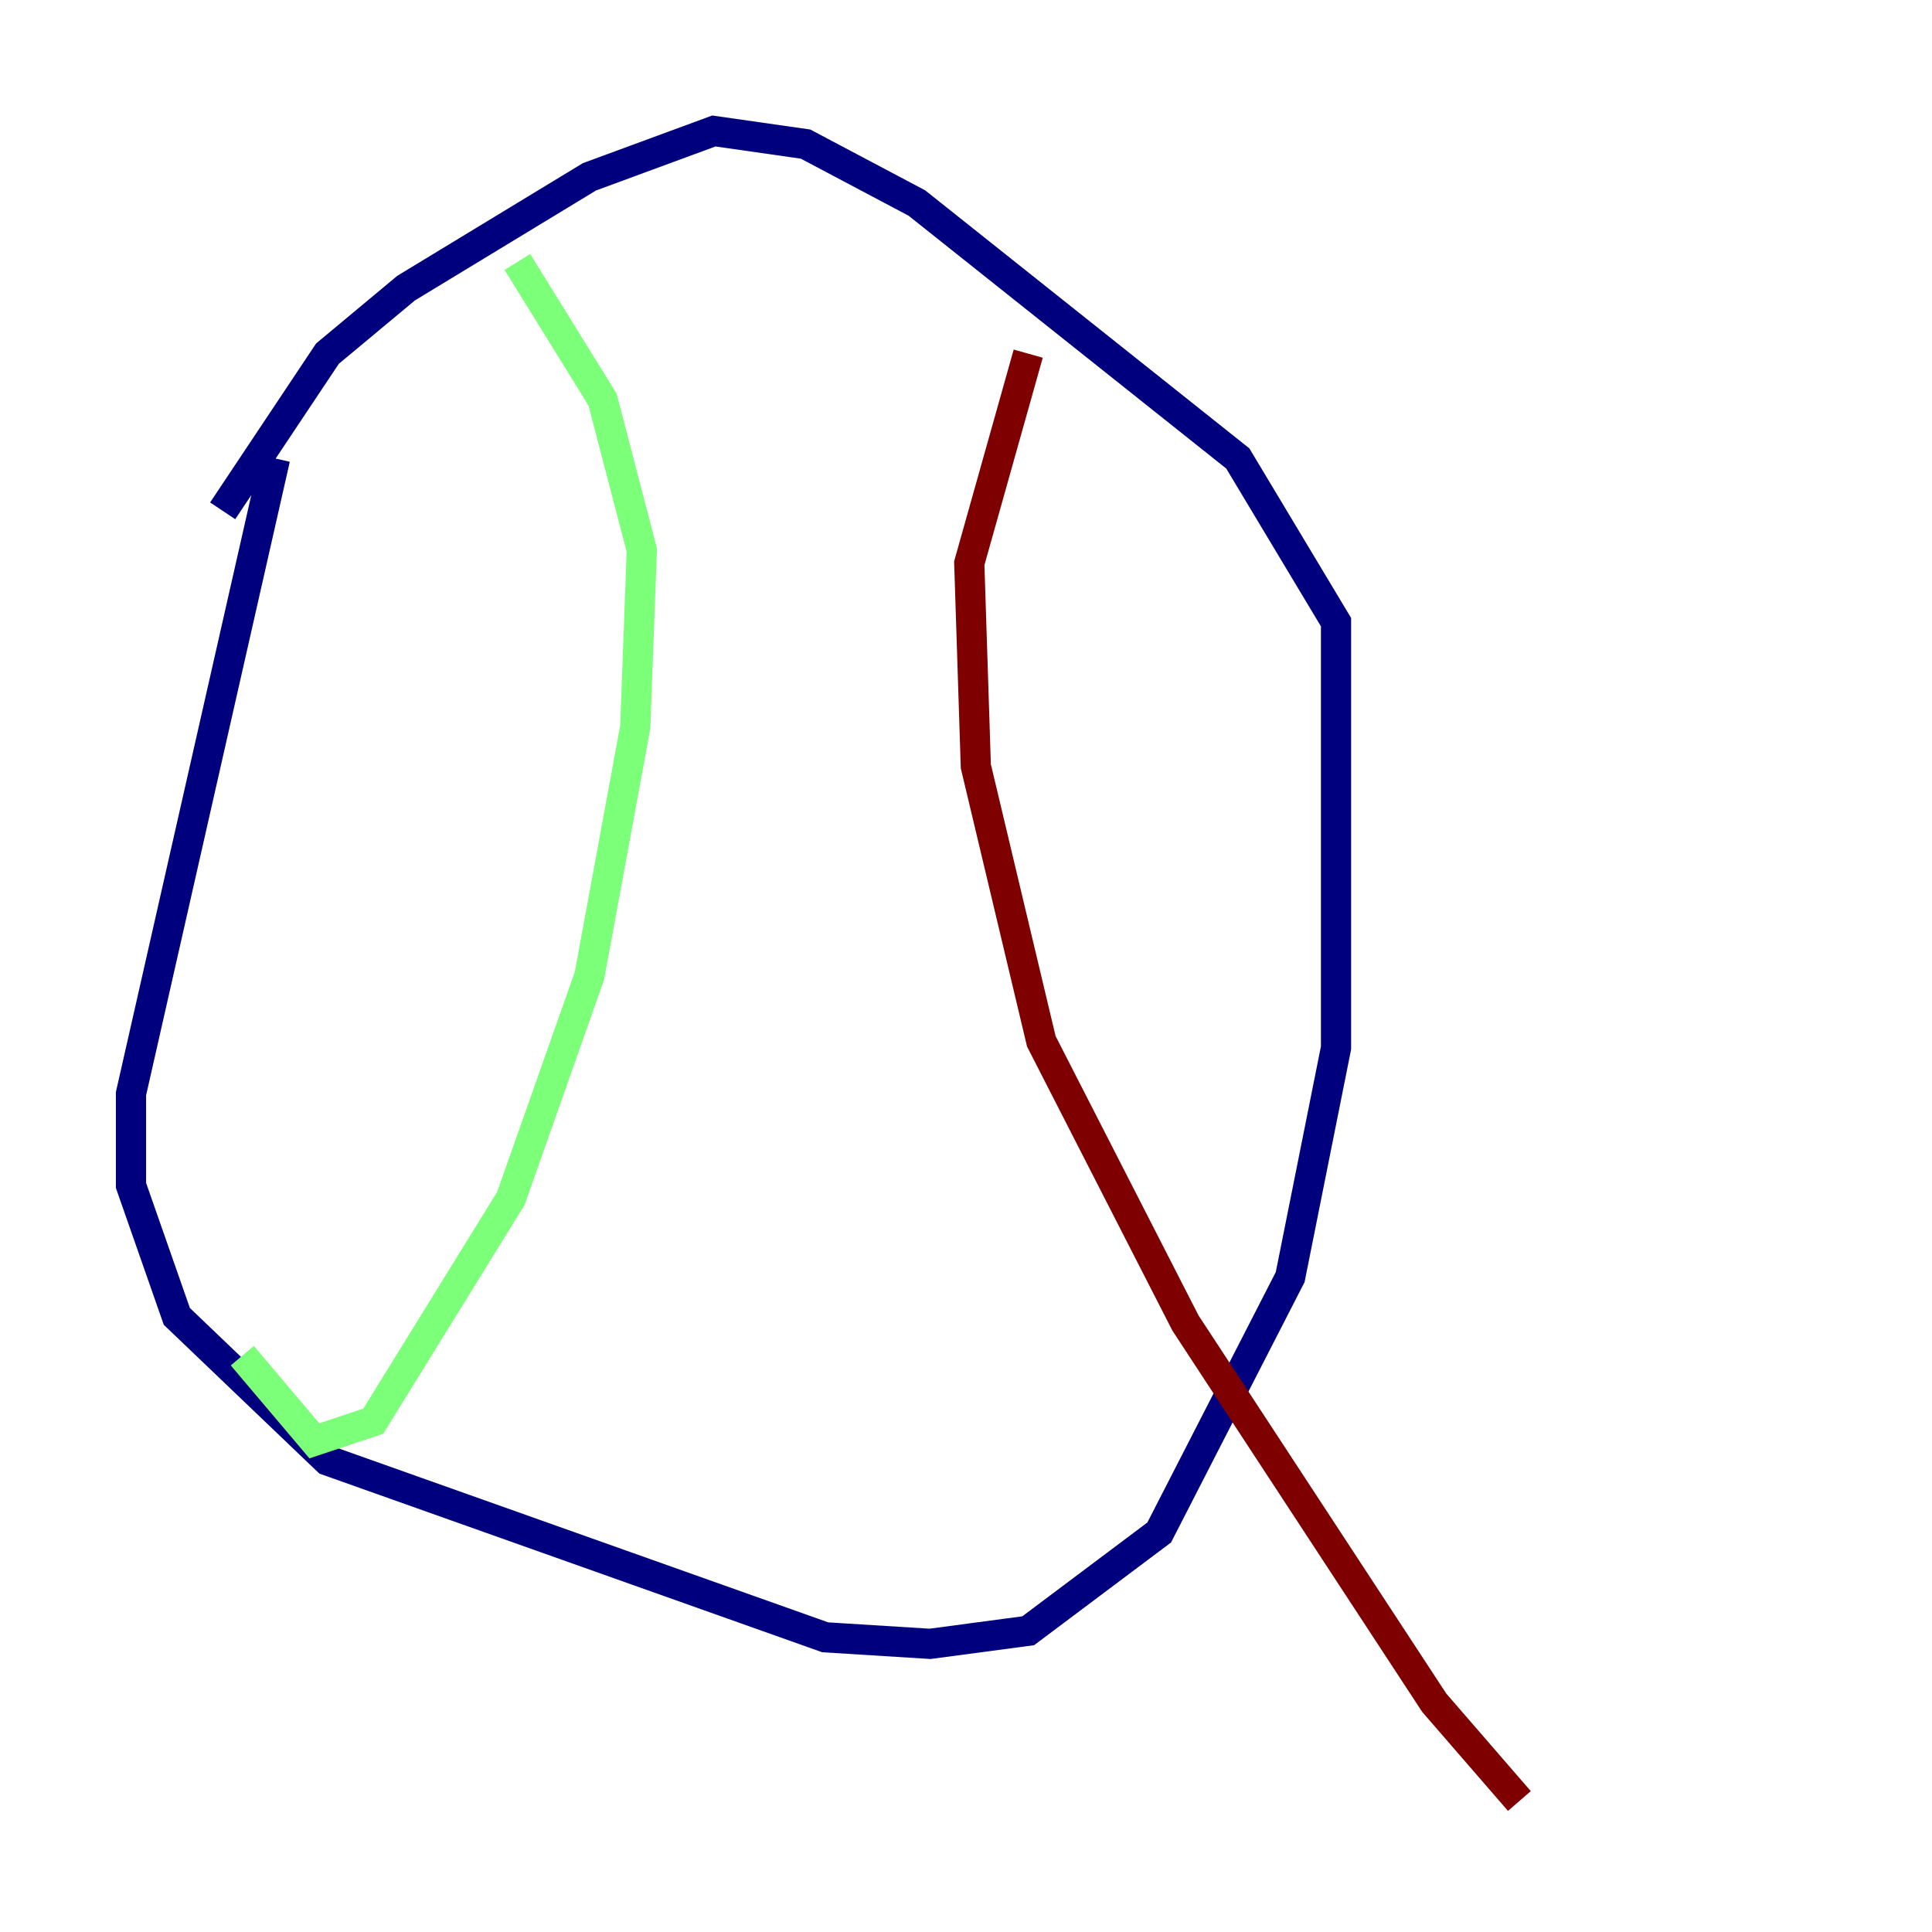 <?xml version="1.0" encoding="utf-8" ?>
<svg baseProfile="tiny" height="128" version="1.2" viewBox="0,0,128,128" width="128" xmlns="http://www.w3.org/2000/svg" xmlns:ev="http://www.w3.org/2001/xml-events" xmlns:xlink="http://www.w3.org/1999/xlink"><defs /><polyline fill="none" points="14.752,33.844 21.695,23.43 26.902,19.091 39.051,11.715 47.295,8.678 53.37,9.546 60.746,13.451 82.007,30.373 88.515,41.22 88.515,69.424 85.478,84.61 76.8,101.532 68.122,108.041 61.614,108.909 54.671,108.475 21.695,96.759 11.715,87.214 8.678,78.536 8.678,72.461 18.224,30.373" stroke="#00007f" stroke-width="2" /><polyline fill="none" points="34.278,17.356 39.919,26.468 42.522,36.447 42.088,48.163 39.051,64.651 33.844,79.403 24.732,94.156 20.827,95.458 16.054,89.817" stroke="#7cff79" stroke-width="2" /><polyline fill="none" points="68.122,23.43 64.217,37.315 64.651,50.766 68.99,68.99 78.536,87.647 95.024,112.814 100.664,119.322" stroke="#7f0000" stroke-width="2" /></svg>